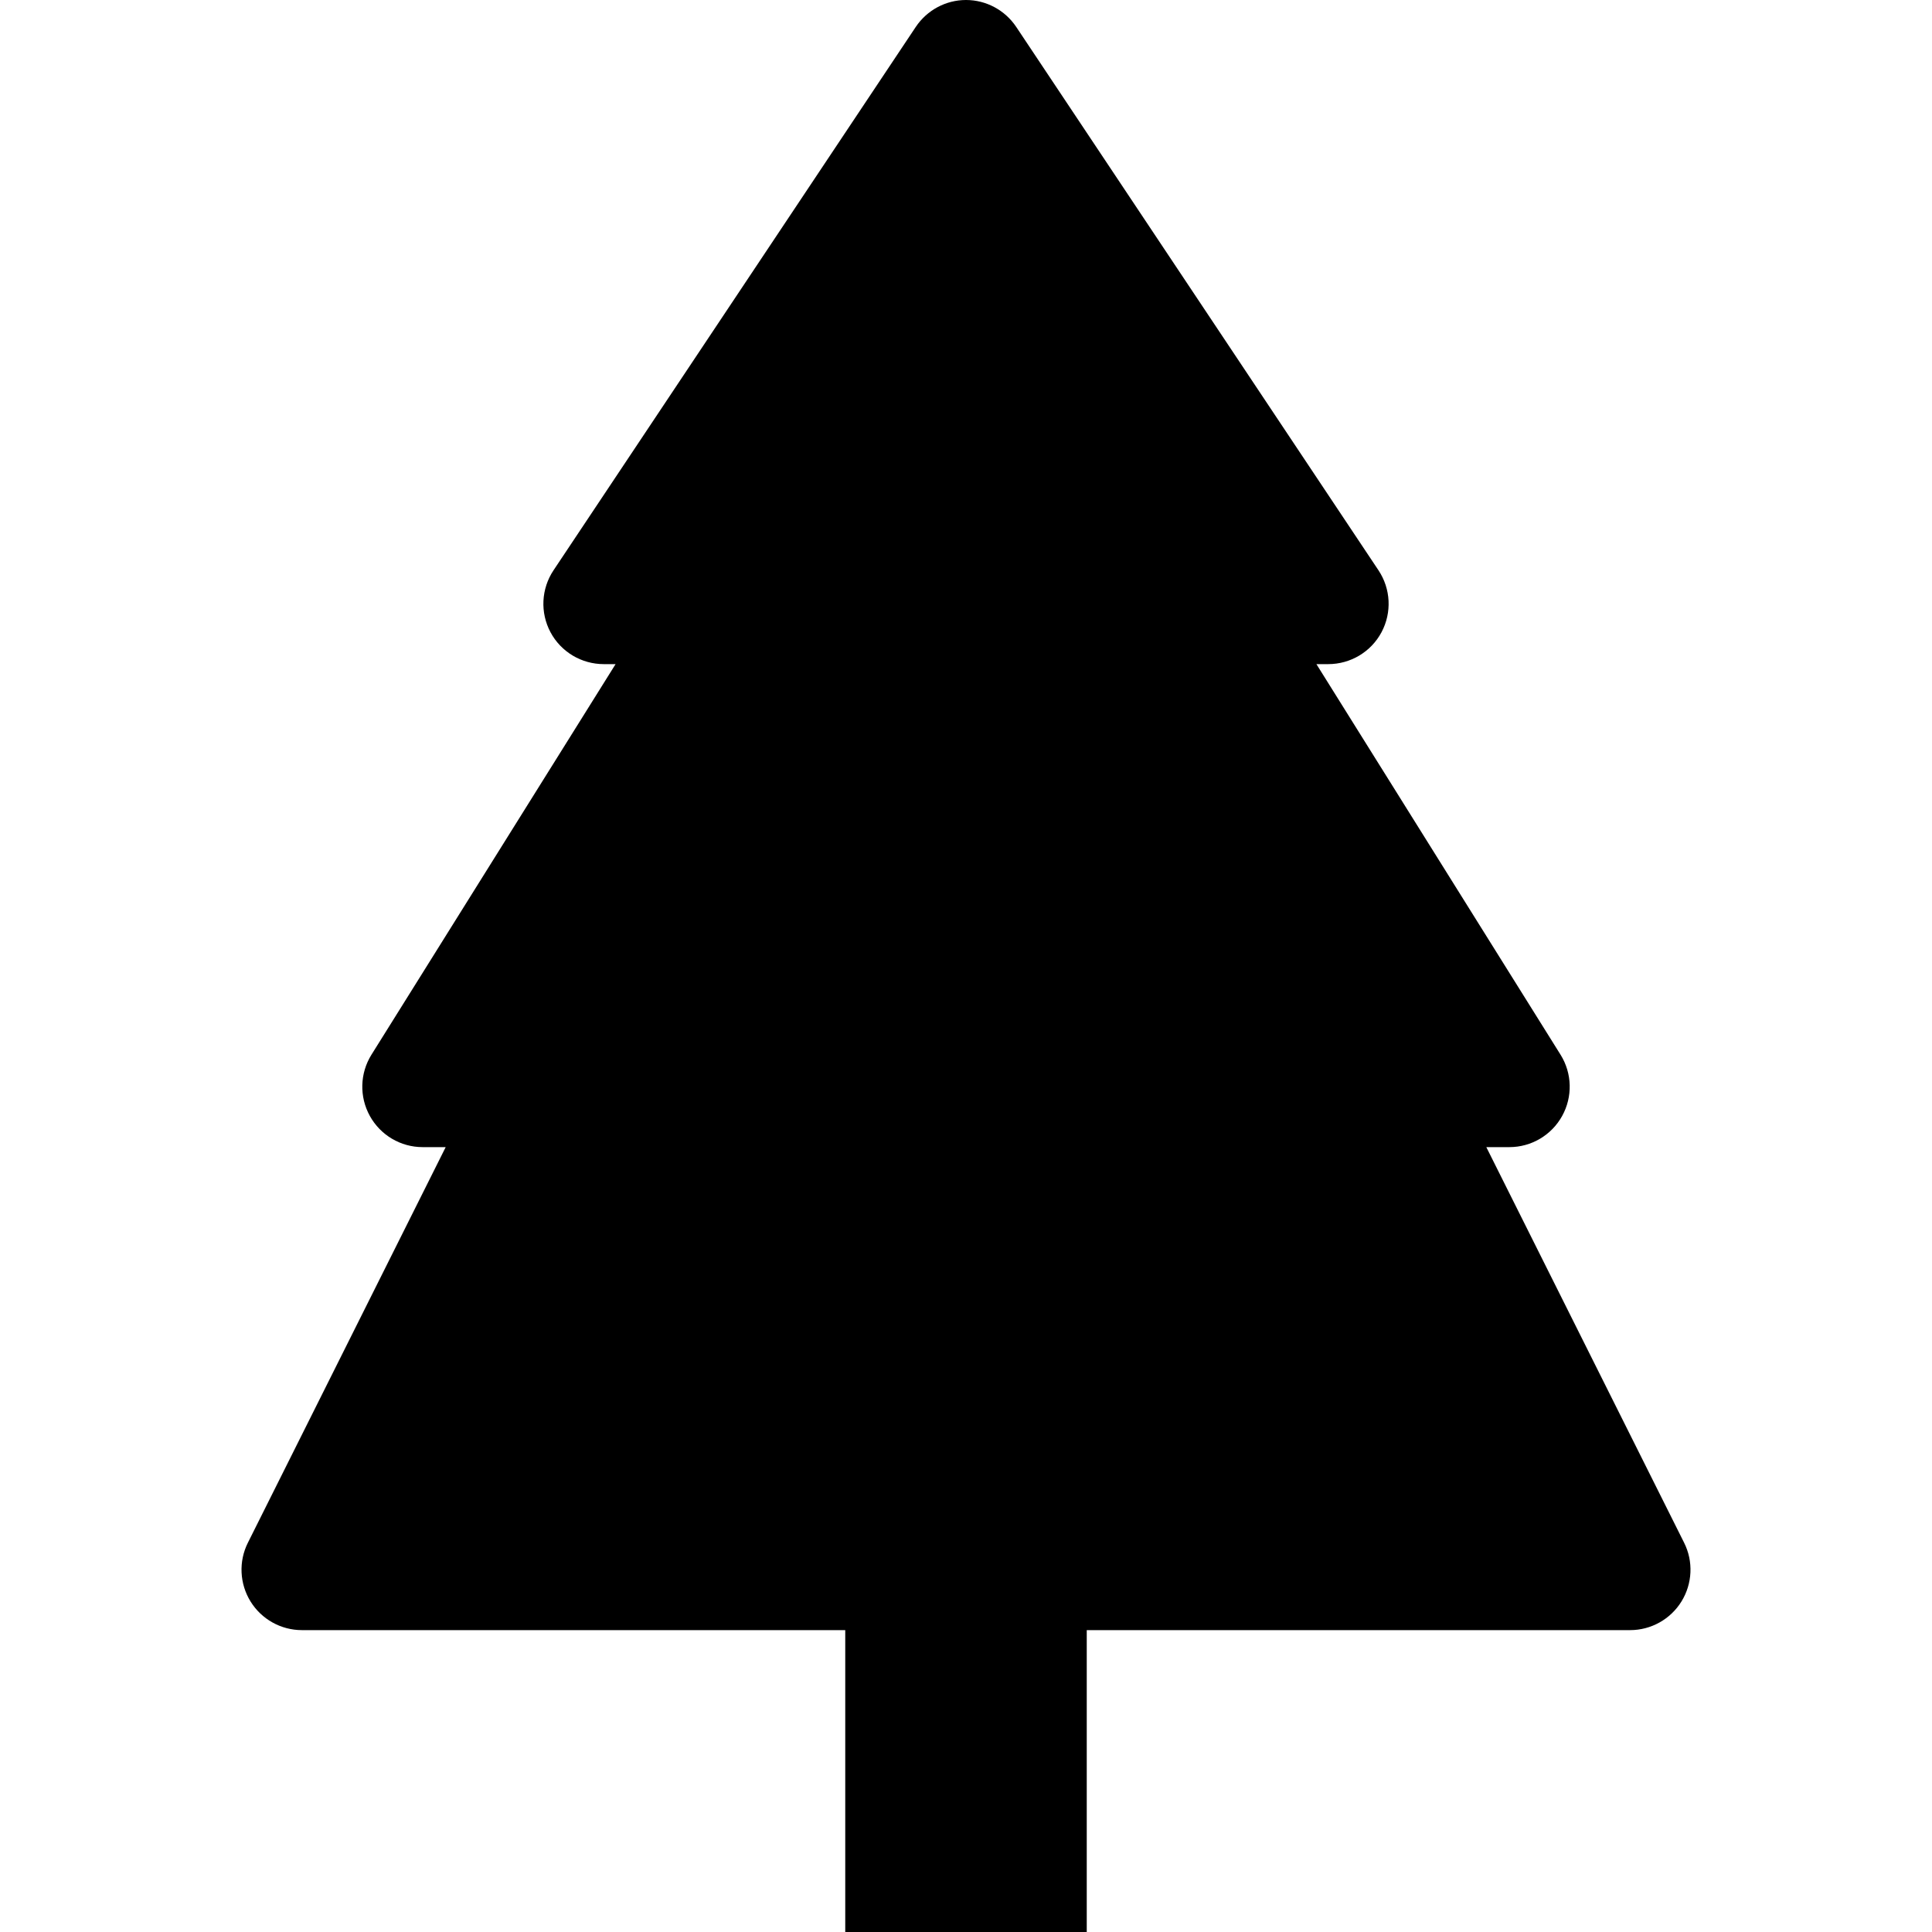 <svg width="16" height="16" viewBox="0 0 16 16" fill="none" xmlns="http://www.w3.org/2000/svg">
<path d="M8.416 0.223C8.323 0.084 8.167 0 8 0C7.833 0 7.677 0.084 7.584 0.223L4.584 4.723C4.482 4.876 4.472 5.073 4.559 5.236C4.646 5.399 4.816 5.5 5 5.5H5.098L3.076 8.735C2.98 8.889 2.975 9.083 3.063 9.242C3.151 9.401 3.318 9.5 3.5 9.5H3.691L2.053 12.776C1.975 12.931 1.984 13.116 2.075 13.263C2.166 13.41 2.327 13.5 2.5 13.5H7L7 16H9V13.5H13.5C13.673 13.5 13.834 13.41 13.925 13.263C14.016 13.116 14.025 12.931 13.947 12.776L12.309 9.5H12.5C12.682 9.5 12.849 9.401 12.937 9.242C13.025 9.083 13.02 8.889 12.924 8.735L10.902 5.5H11C11.184 5.5 11.354 5.399 11.441 5.236C11.528 5.073 11.518 4.876 11.416 4.723L8.416 0.223Z" fill="black"/>
</svg>
